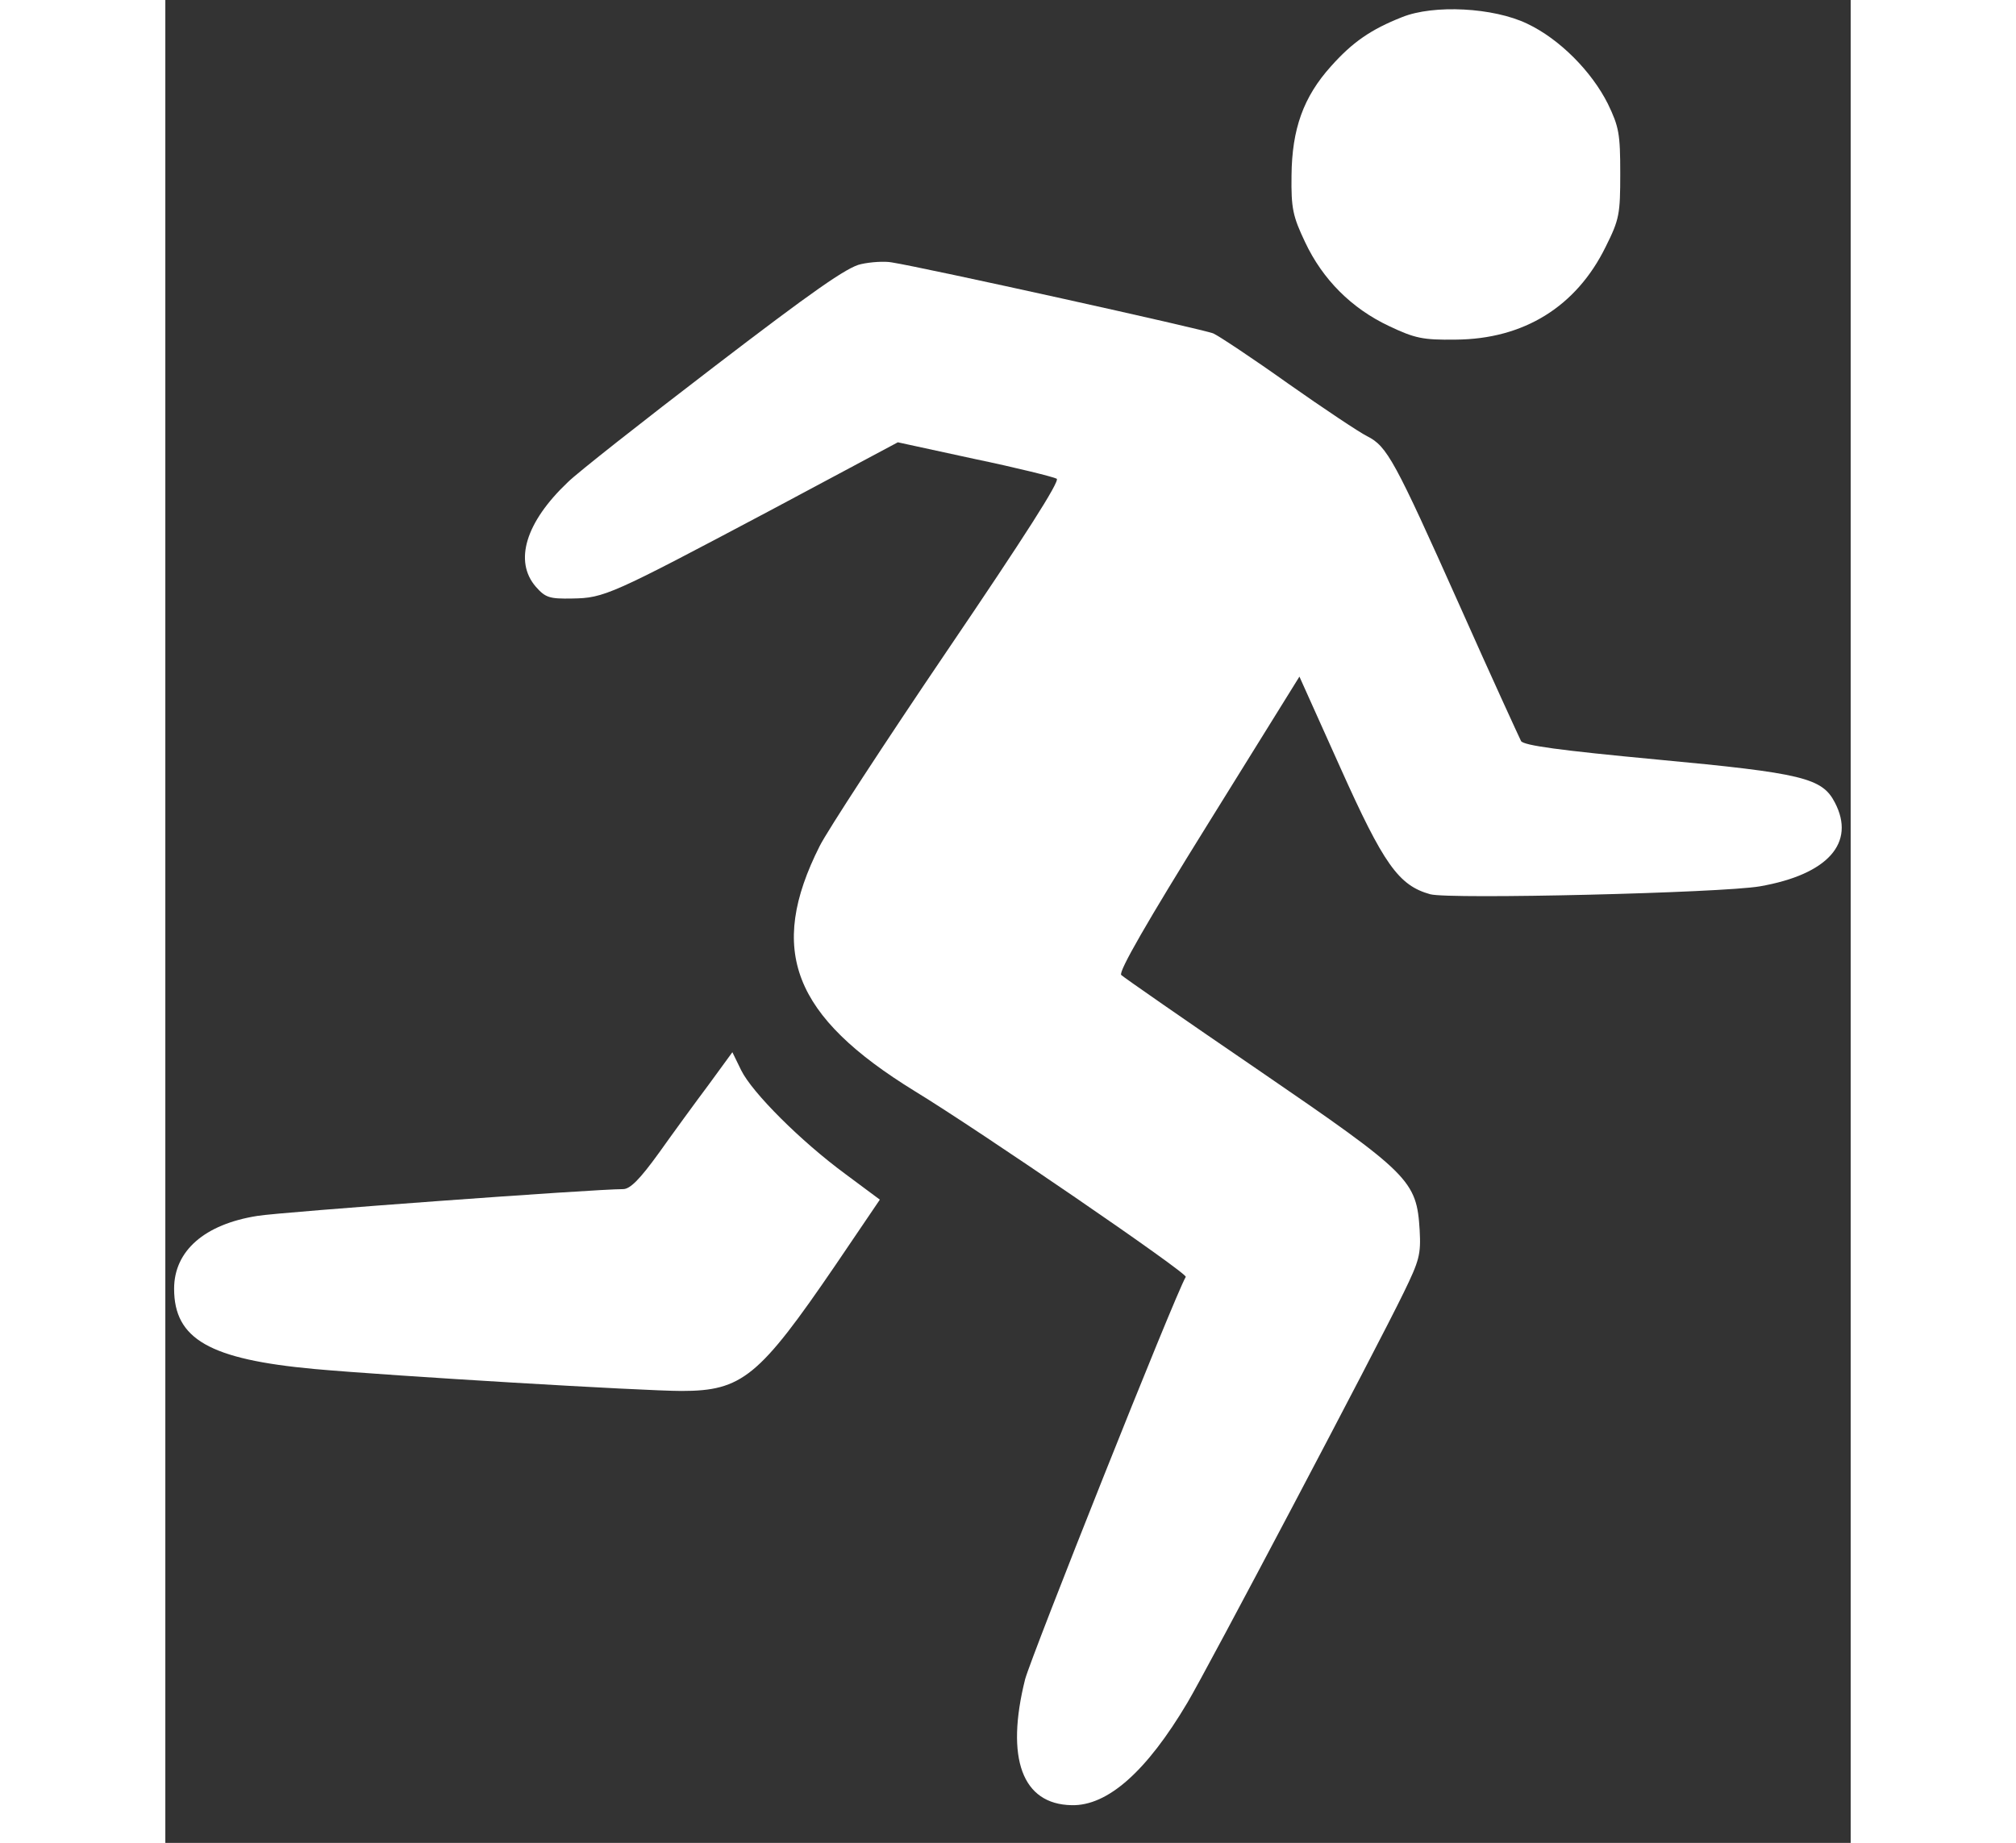 <?xml version="1.0" standalone="no"?>
<!DOCTYPE svg PUBLIC "-//W3C//DTD SVG 20010904//EN"
 "http://www.w3.org/TR/2001/REC-SVG-20010904/DTD/svg10.dtd">
<svg version="1.0" xmlns="http://www.w3.org/2000/svg"
 width="32.81px" height="30px" viewBox="0 0 384 420" style="margin-right: 10px; vertical-align: middle"
 preserveAspectRatio="xMidYMid meet">
<rect x="0" y="0" width="384" height="420" fill="#333333" stroke="none"/>
<g transform="translate(0,420) scale(0.1,-0.1)"
fill="white" stroke="none">
<path d="M2818 4161 c-71 -28 -113 -57 -162 -112 -63 -70 -89 -143 -90 -249
-1 -75 3 -93 31 -152 40 -85 106 -151 191 -191 59 -28 77 -32 152 -31 155 1
275 75 342 212 31 62 33 74 33 167 0 90 -3 106 -28 158 -37 74 -110 148 -184
183 -77 37 -213 44 -285 15z"/>
<path d="M1585 3598 c-31 -6 -113 -64 -335 -234 -162 -124 -312 -242 -333
-263 -96 -91 -123 -180 -73 -238 22 -25 31 -28 83 -27 73 1 88 8 450 200 l292
156 175 -38 c96 -20 180 -41 187 -45 8 -5 -74 -133 -249 -391 -143 -211 -274
-412 -291 -446 -120 -238 -61 -388 217 -559 146 -89 622 -415 617 -423 -26
-45 -351 -862 -366 -917 -45 -180 -7 -285 106 -287 82 -2 171 77 264 234 43
72 432 809 493 935 35 72 39 86 36 141 -7 114 -21 128 -367 365 -167 114 -308
212 -313 217 -7 7 60 123 198 345 l208 335 93 -207 c99 -221 133 -269 205
-289 44 -12 664 3 751 18 155 27 219 99 171 191 -29 56 -73 67 -405 98 -223
21 -303 32 -310 42 -4 8 -68 147 -140 309 -148 331 -165 363 -211 386 -18 9
-99 63 -180 120 -80 57 -157 108 -170 114 -20 9 -657 150 -733 162 -16 3 -48
1 -70 -4z"/>
<path d="M1238 1728 c-30 -40 -81 -110 -113 -155 -44 -61 -66 -83 -82 -83 -66
0 -778 -52 -833 -61 -121 -19 -190 -80 -190 -166 0 -115 81 -161 320 -183 178
-16 750 -50 836 -50 138 0 177 32 351 287 l101 149 -78 58 c-102 75 -213 186
-238 237 l-20 41 -54 -74z"/>
</g>
</svg>
